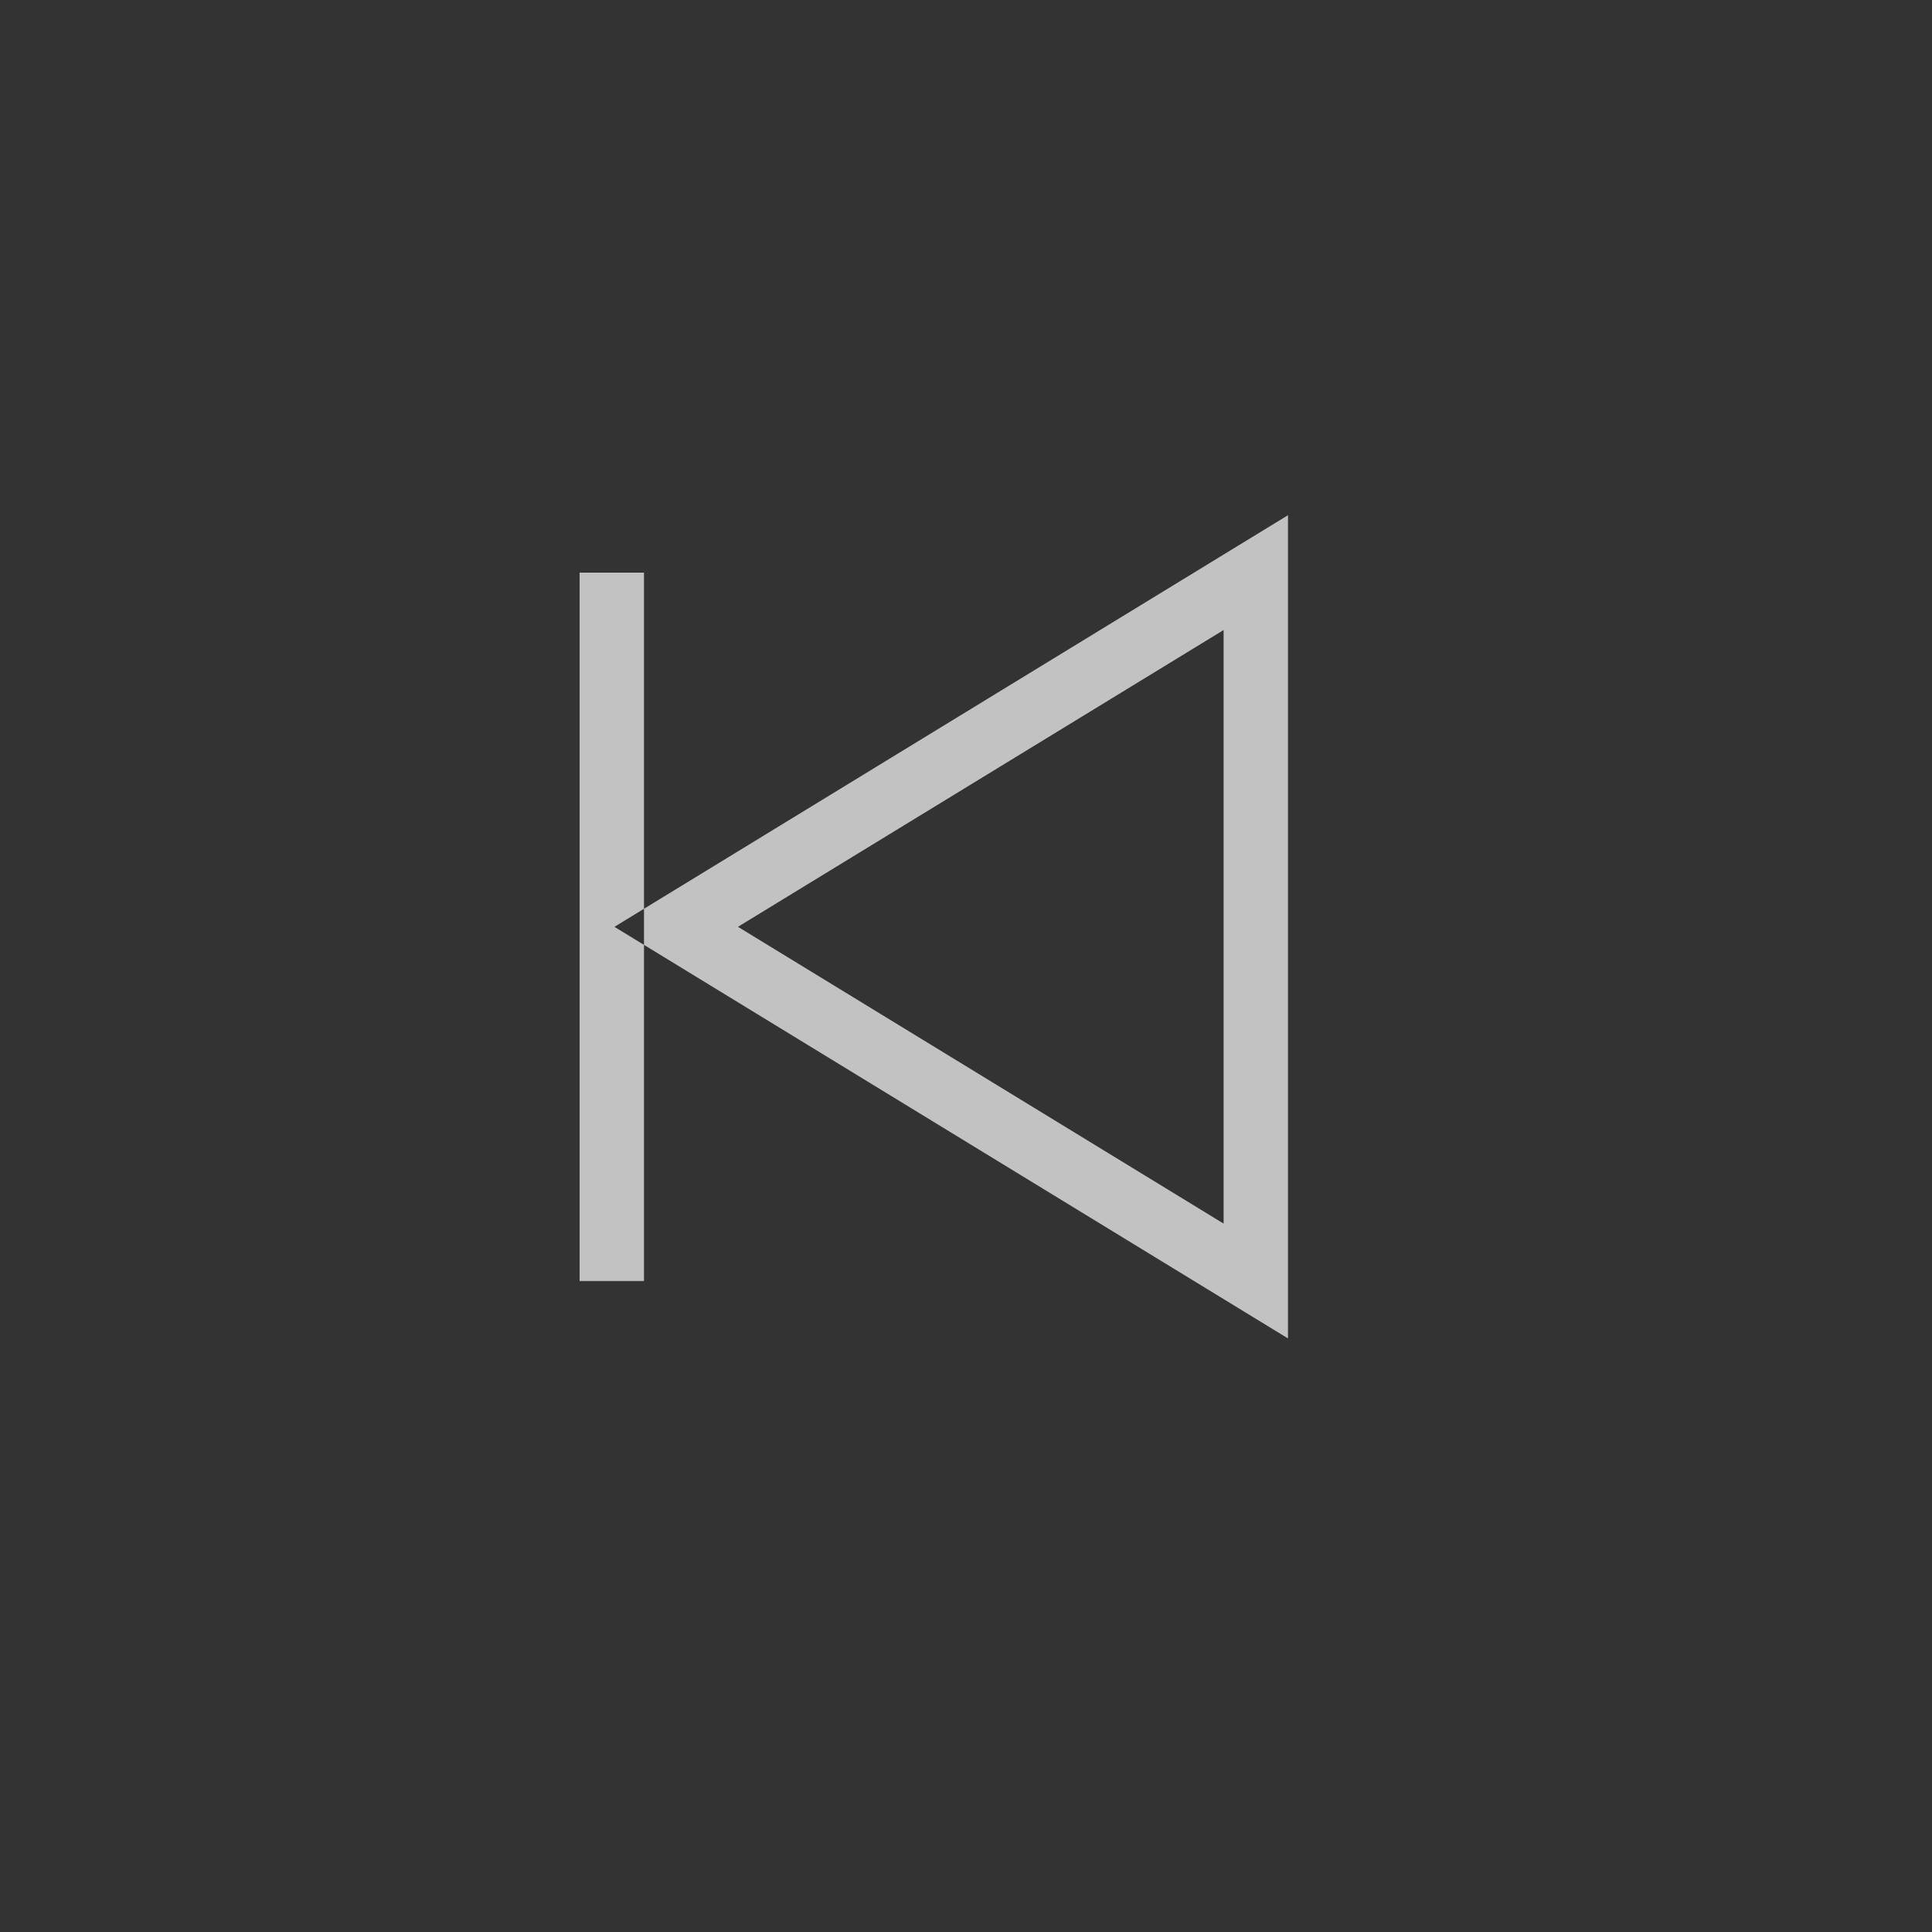 <?xml version="1.0" encoding="UTF-8"?>
<svg width="30px" height="30px" viewBox="0 0 30 30" version="1.1" xmlns="http://www.w3.org/2000/svg" xmlns:xlink="http://www.w3.org/1999/xlink">
    <rect x="0" y="0" width="30" height="30" fill="#333333" stroke="none"/>
    <!-- Generator: Sketch 47 (45396) - http://www.bohemiancoding.com/sketch -->
    <title>previous-normal</title>
    <desc>Created with Sketch.</desc>
    <defs></defs>
    <g id="Page-1" stroke="none" stroke-width="1" fill="none" fill-rule="evenodd" fill-opacity="0.7">
        <g id="previous-normal" fill-rule="nonzero" fill="#FFFFFF">
            <g id="Group-17" transform="translate(9, 8)">
                <path d="M11,11.892 L11,0.892 L11,-1.63424829e-13 L10.239,0.465 L1.239,5.965 L0.541,6.392 L1.239,6.818 L10.239,12.318 L11,12.783 L11,11.892 L11,11.892 Z M10,11.892 L10.761,11.465 L1.761,5.965 L1.761,6.818 L10.761,1.318 L10,0.892 L10,11.892 Z M0,0.892 L1,0.892 L1,11.892 L0,11.892 L0,0.892 Z" id="Combined-Shape"></path>
            </g>
        </g>
    </g>
</svg>